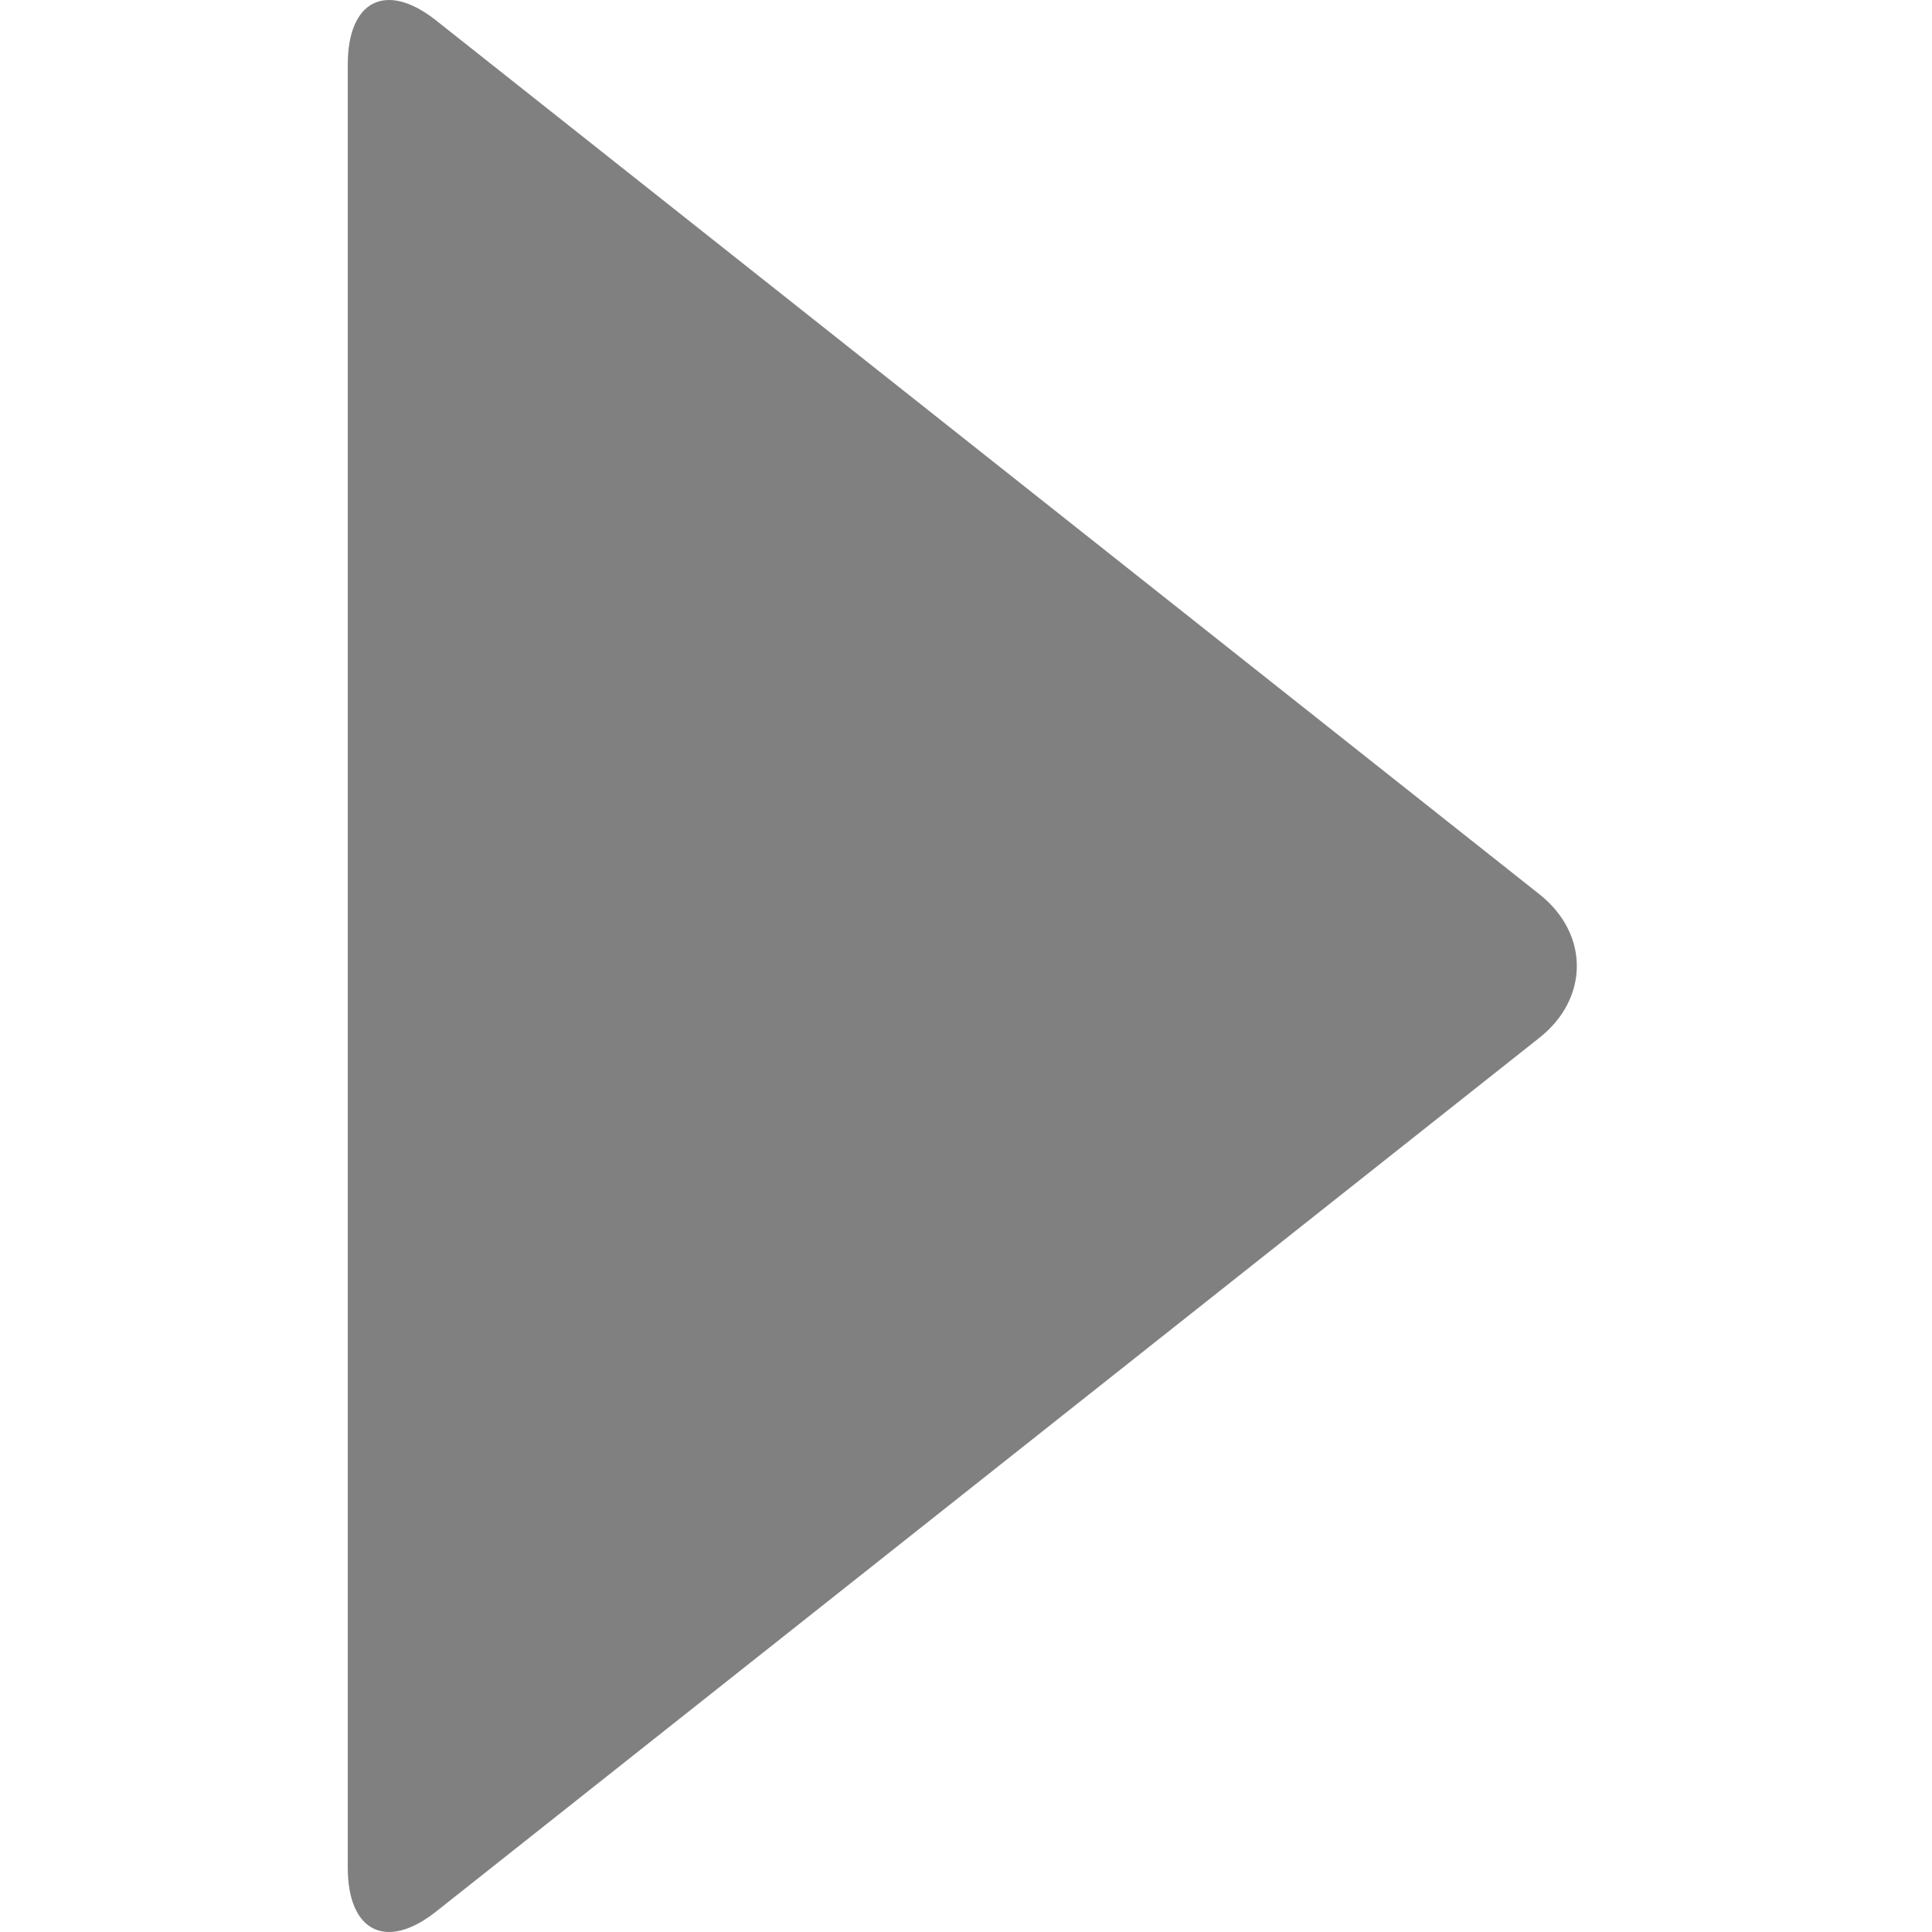<svg xmlns="http://www.w3.org/2000/svg" width="100" height="100"><path d="M79.674 53.719c2.59-2.046 2.59-5.392 0-7.437l-57.108-45.229c-2.589-2.046-4.566-1.018-4.566 2.282v93.331c0 3.3 1.977 4.326 4.566 2.281l57.108-45.228z" fill="#808080"/></svg>